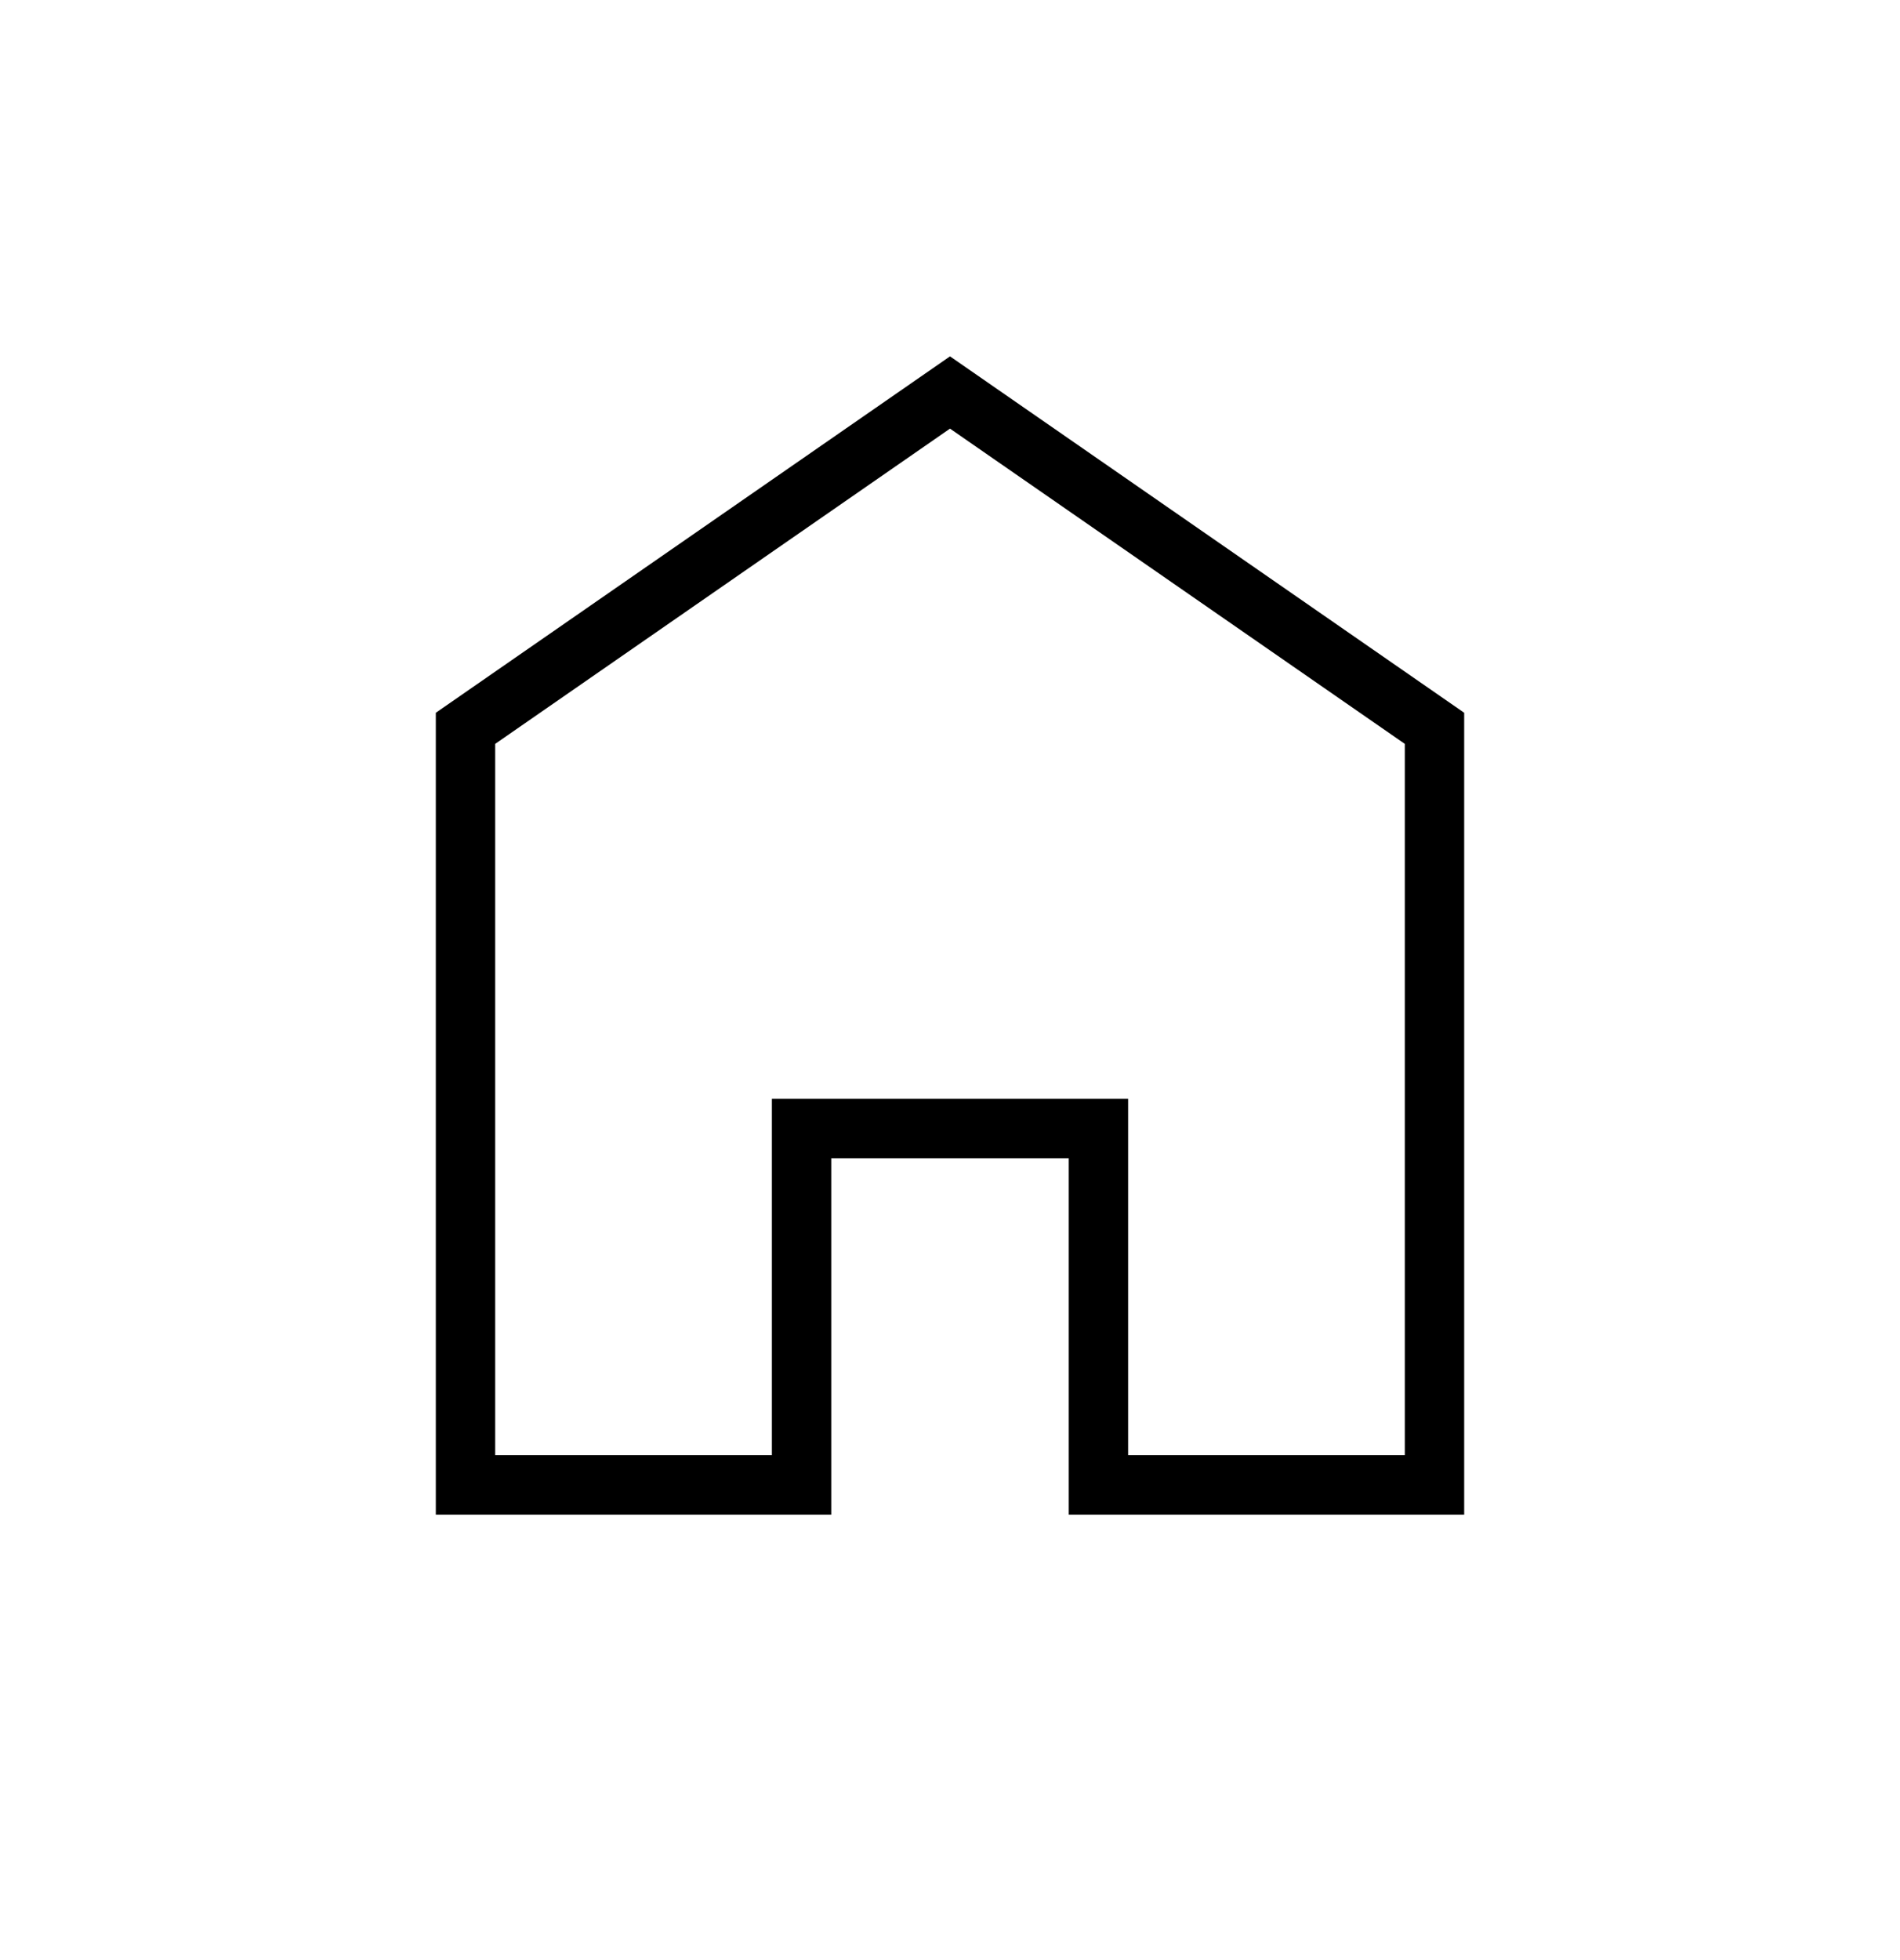 <svg width="32" height="33" viewBox="0 0 32 33" fill="none" xmlns="http://www.w3.org/2000/svg">
<path d="M24.16 12.262V25H18.5V19.5V19H18H14H13.5V19.5V25H7.84V12.262L16 6.608L24.16 12.262Z" stroke="black"/>
</svg>
